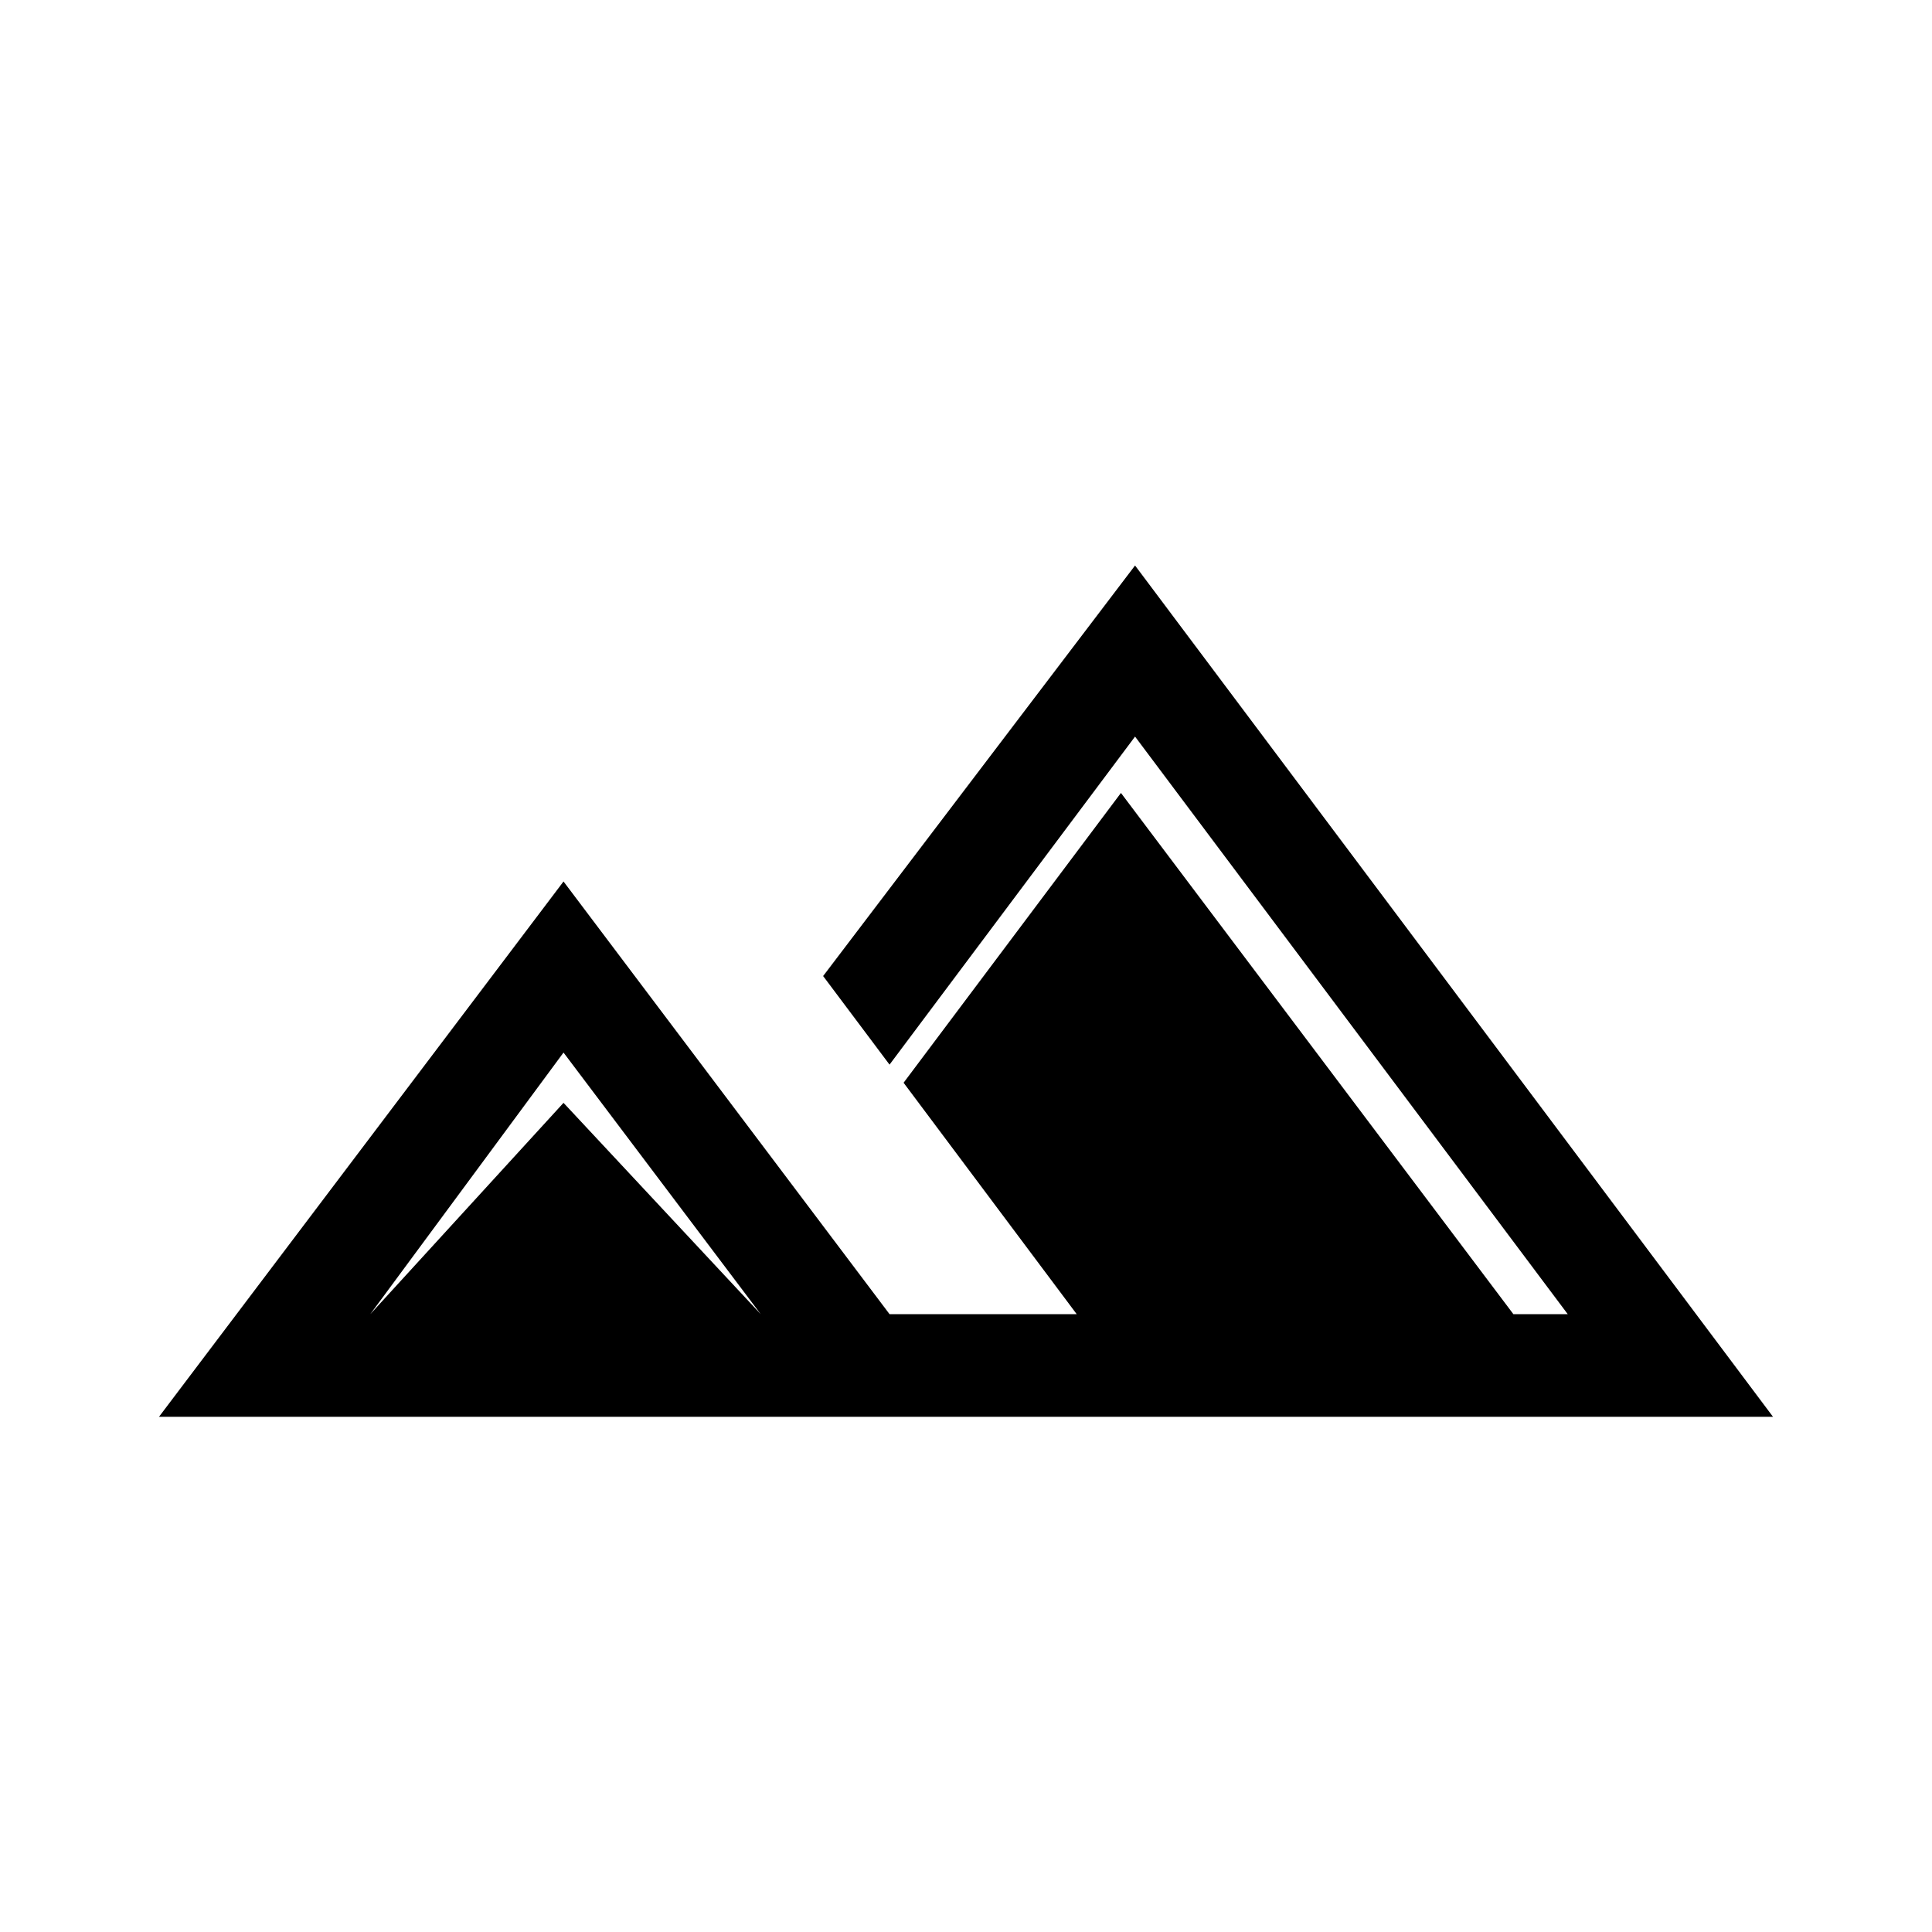 <svg xmlns="http://www.w3.org/2000/svg" height="40" width="40"><path d="M3.292 29.333 11.667 18.25 18.417 27.208H32.458L23.5 15.25L18.417 22.042L17.042 20.208L23.5 11.708L36.708 29.333ZM18.708 22.417 23.208 16.417 31.333 27.208H22.292ZM7.667 27.208H15.75L11.667 21.792ZM7.667 27.208 11.667 22.833 15.75 27.208Z"/></svg>